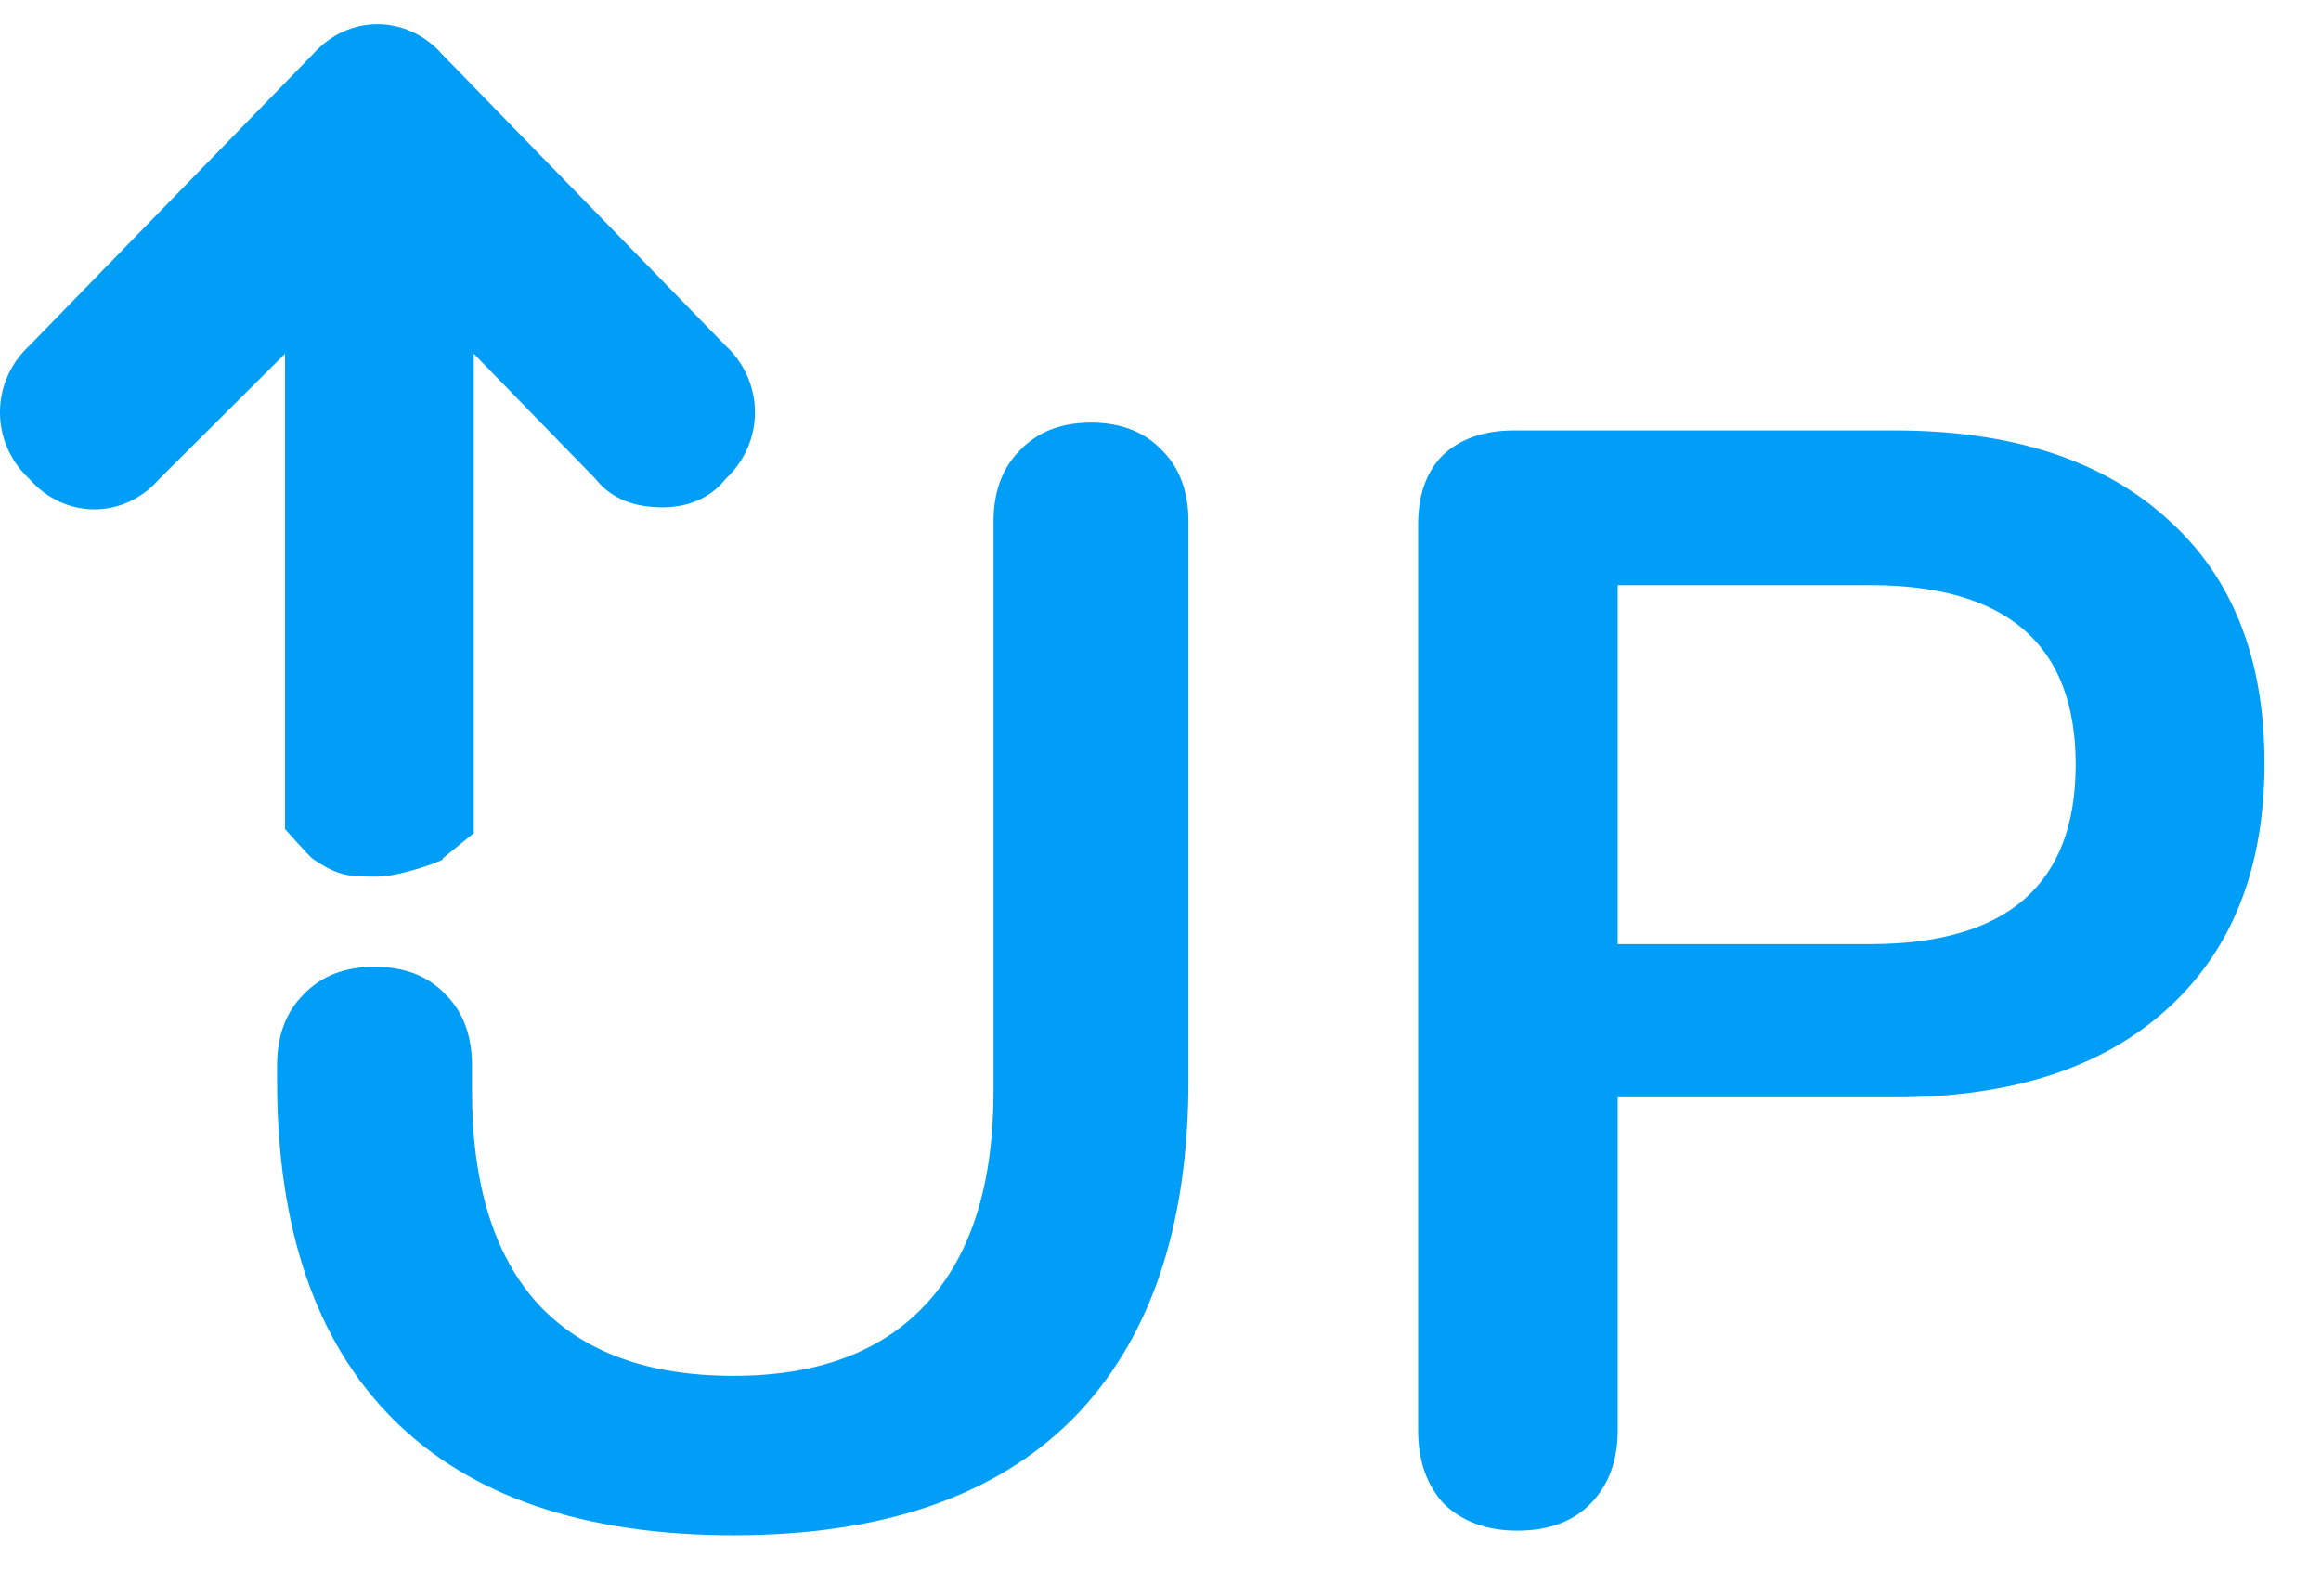 <svg width="32" height="22" viewBox="0 0 32 22" fill="none" xmlns="http://www.w3.org/2000/svg">
<g clip-path="url(#clip0_5182_12745)">
<path d="M10.114 21.165C8.051 21.165 6.487 20.631 5.42 19.565C4.354 18.498 3.82 16.941 3.82 14.893V14.693C3.82 14.281 3.941 13.954 4.183 13.712C4.425 13.456 4.752 13.328 5.164 13.328C5.577 13.328 5.904 13.456 6.146 13.712C6.387 13.954 6.508 14.281 6.508 14.693V15.042C6.508 16.336 6.814 17.318 7.426 17.986C8.037 18.64 8.933 18.968 10.114 18.968C11.28 18.968 12.169 18.633 12.78 17.965C13.392 17.296 13.698 16.322 13.698 15.042V7.191C13.698 6.779 13.819 6.452 14.06 6.21C14.302 5.954 14.629 5.826 15.042 5.826C15.454 5.826 15.781 5.954 16.023 6.21C16.265 6.452 16.386 6.779 16.386 7.191V14.893C16.386 16.927 15.852 18.484 14.786 19.565C13.719 20.631 12.162 21.165 10.114 21.165Z" fill="#009EF7"/>
<path d="M20.917 21.102C20.505 21.102 20.17 20.981 19.914 20.739C19.673 20.483 19.552 20.142 19.552 19.715V7.235C19.552 6.822 19.666 6.502 19.893 6.275C20.135 6.047 20.462 5.934 20.874 5.934H26.122C27.73 5.934 28.981 6.339 29.877 7.15C30.773 7.946 31.221 9.07 31.221 10.52C31.221 11.971 30.773 13.102 29.877 13.912C28.981 14.723 27.73 15.128 26.122 15.128H22.304V19.715C22.304 20.142 22.176 20.483 21.92 20.739C21.678 20.981 21.344 21.102 20.917 21.102ZM25.781 13.016C27.673 13.016 28.618 12.191 28.618 10.542C28.618 8.892 27.673 8.067 25.781 8.067H22.304V13.016H25.781Z" fill="#009EF7"/>
<path d="M5.202 12.086C5.527 12.086 6.195 11.839 6.099 11.839L6.532 11.486V4.876L8.213 6.604C8.43 6.882 8.755 6.994 9.134 6.994C9.46 6.994 9.785 6.882 10.002 6.604C10.544 6.102 10.544 5.266 10.002 4.764L6.099 0.752C5.611 0.195 4.798 0.195 4.31 0.752L0.407 4.764C-0.136 5.266 -0.136 6.102 0.407 6.604C0.894 7.161 1.708 7.161 2.195 6.604L3.93 4.876V11.43C3.93 11.43 4.265 11.808 4.31 11.839C4.67 12.086 4.823 12.086 5.202 12.086Z" fill="#009EF7"/>
</g>
<defs>
<clipPath id="clip0_5182_12745">
<rect width="32" height="21.333" fill="white" transform="translate(0 0.334)"/>
</clipPath>
</defs>
</svg>

